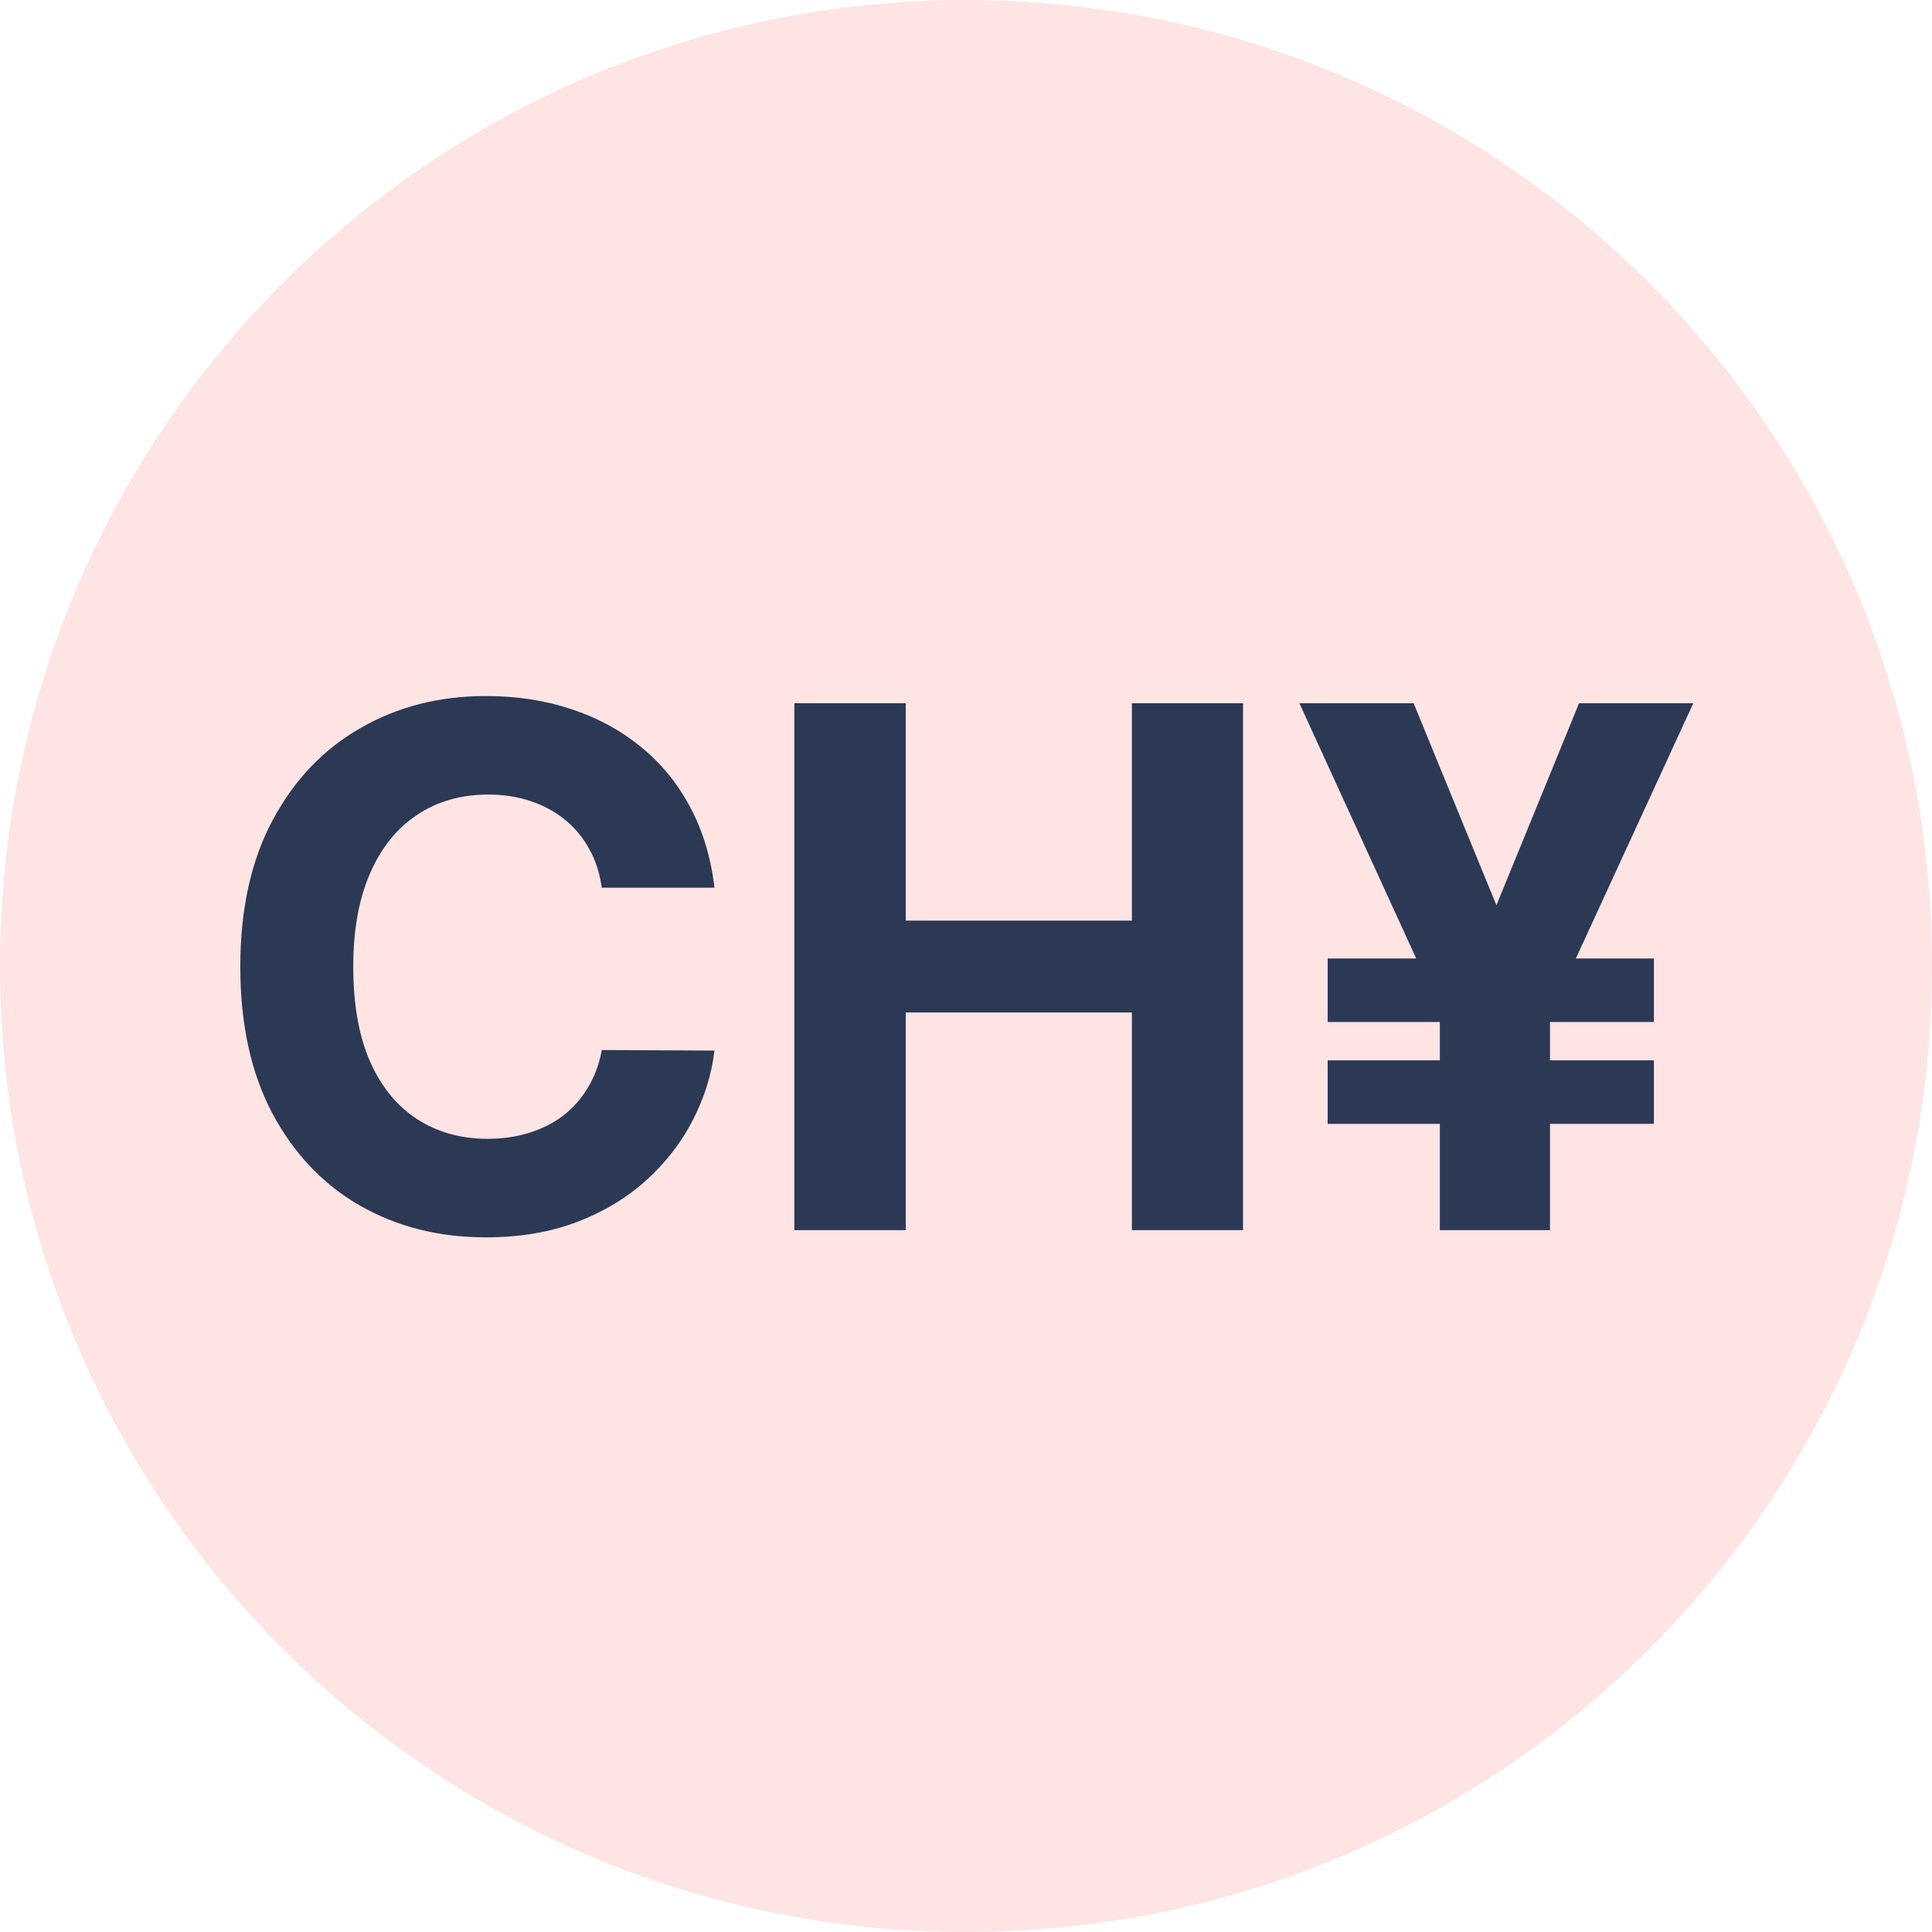 <svg width="256" height="256" viewBox="0 0 256 256" fill="none" xmlns="http://www.w3.org/2000/svg">
<g clip-path="url(#clip0_2487_119)">
<path d="M128 256C198.692 256 256 198.692 256 128C256 57.308 198.692 0 128 0C57.308 0 0 57.308 0 128C0 198.692 57.308 256 128 256Z" fill="#FFE4E4"/>
<path d="M94.671 117.625H79.739C79.466 115.693 78.909 113.977 78.068 112.477C77.227 110.955 76.148 109.659 74.829 108.591C73.511 107.523 71.989 106.705 70.261 106.136C68.557 105.568 66.704 105.284 64.704 105.284C61.091 105.284 57.943 106.182 55.261 107.977C52.58 109.75 50.5 112.341 49.023 115.75C47.545 119.136 46.807 123.25 46.807 128.091C46.807 133.068 47.545 137.25 49.023 140.636C50.523 144.023 52.614 146.58 55.295 148.307C57.977 150.034 61.08 150.898 64.602 150.898C66.579 150.898 68.409 150.636 70.091 150.114C71.796 149.591 73.307 148.83 74.625 147.83C75.943 146.807 77.034 145.568 77.898 144.114C78.784 142.659 79.398 141 79.739 139.136L94.671 139.205C94.284 142.409 93.318 145.5 91.773 148.477C90.25 151.432 88.193 154.08 85.602 156.42C83.034 158.739 79.966 160.58 76.398 161.943C72.852 163.284 68.841 163.955 64.364 163.955C58.136 163.955 52.568 162.545 47.659 159.727C42.773 156.909 38.909 152.83 36.068 147.489C33.25 142.148 31.841 135.682 31.841 128.091C31.841 120.477 33.273 114 36.136 108.659C39 103.318 42.886 99.25 47.795 96.454C52.705 93.636 58.227 92.227 64.364 92.227C68.409 92.227 72.159 92.796 75.614 93.932C79.091 95.068 82.171 96.727 84.852 98.909C87.534 101.068 89.716 103.716 91.398 106.852C93.102 109.989 94.193 113.58 94.671 117.625ZM105.256 163V93.182H120.017V121.989H149.983V93.182H164.71V163H149.983V134.159H120.017V163H105.256ZM187.312 93.182L201.733 128.364L191.744 135.932L172.176 93.182H187.312ZM194.983 128.023L209.233 93.182H224.369L204.699 135.932L194.983 128.023ZM205.381 126.25V163H190.79V126.25H205.381ZM219.153 127V135.42H175.926V127H219.153ZM219.153 140.5V148.92H175.926V140.5H219.153Z" fill="#2B3954"/>
</g>
<defs>
<clipPath id="clip0_2487_119">
<rect width="256" height="256" fill="white"/>
</clipPath>
</defs>
</svg>
